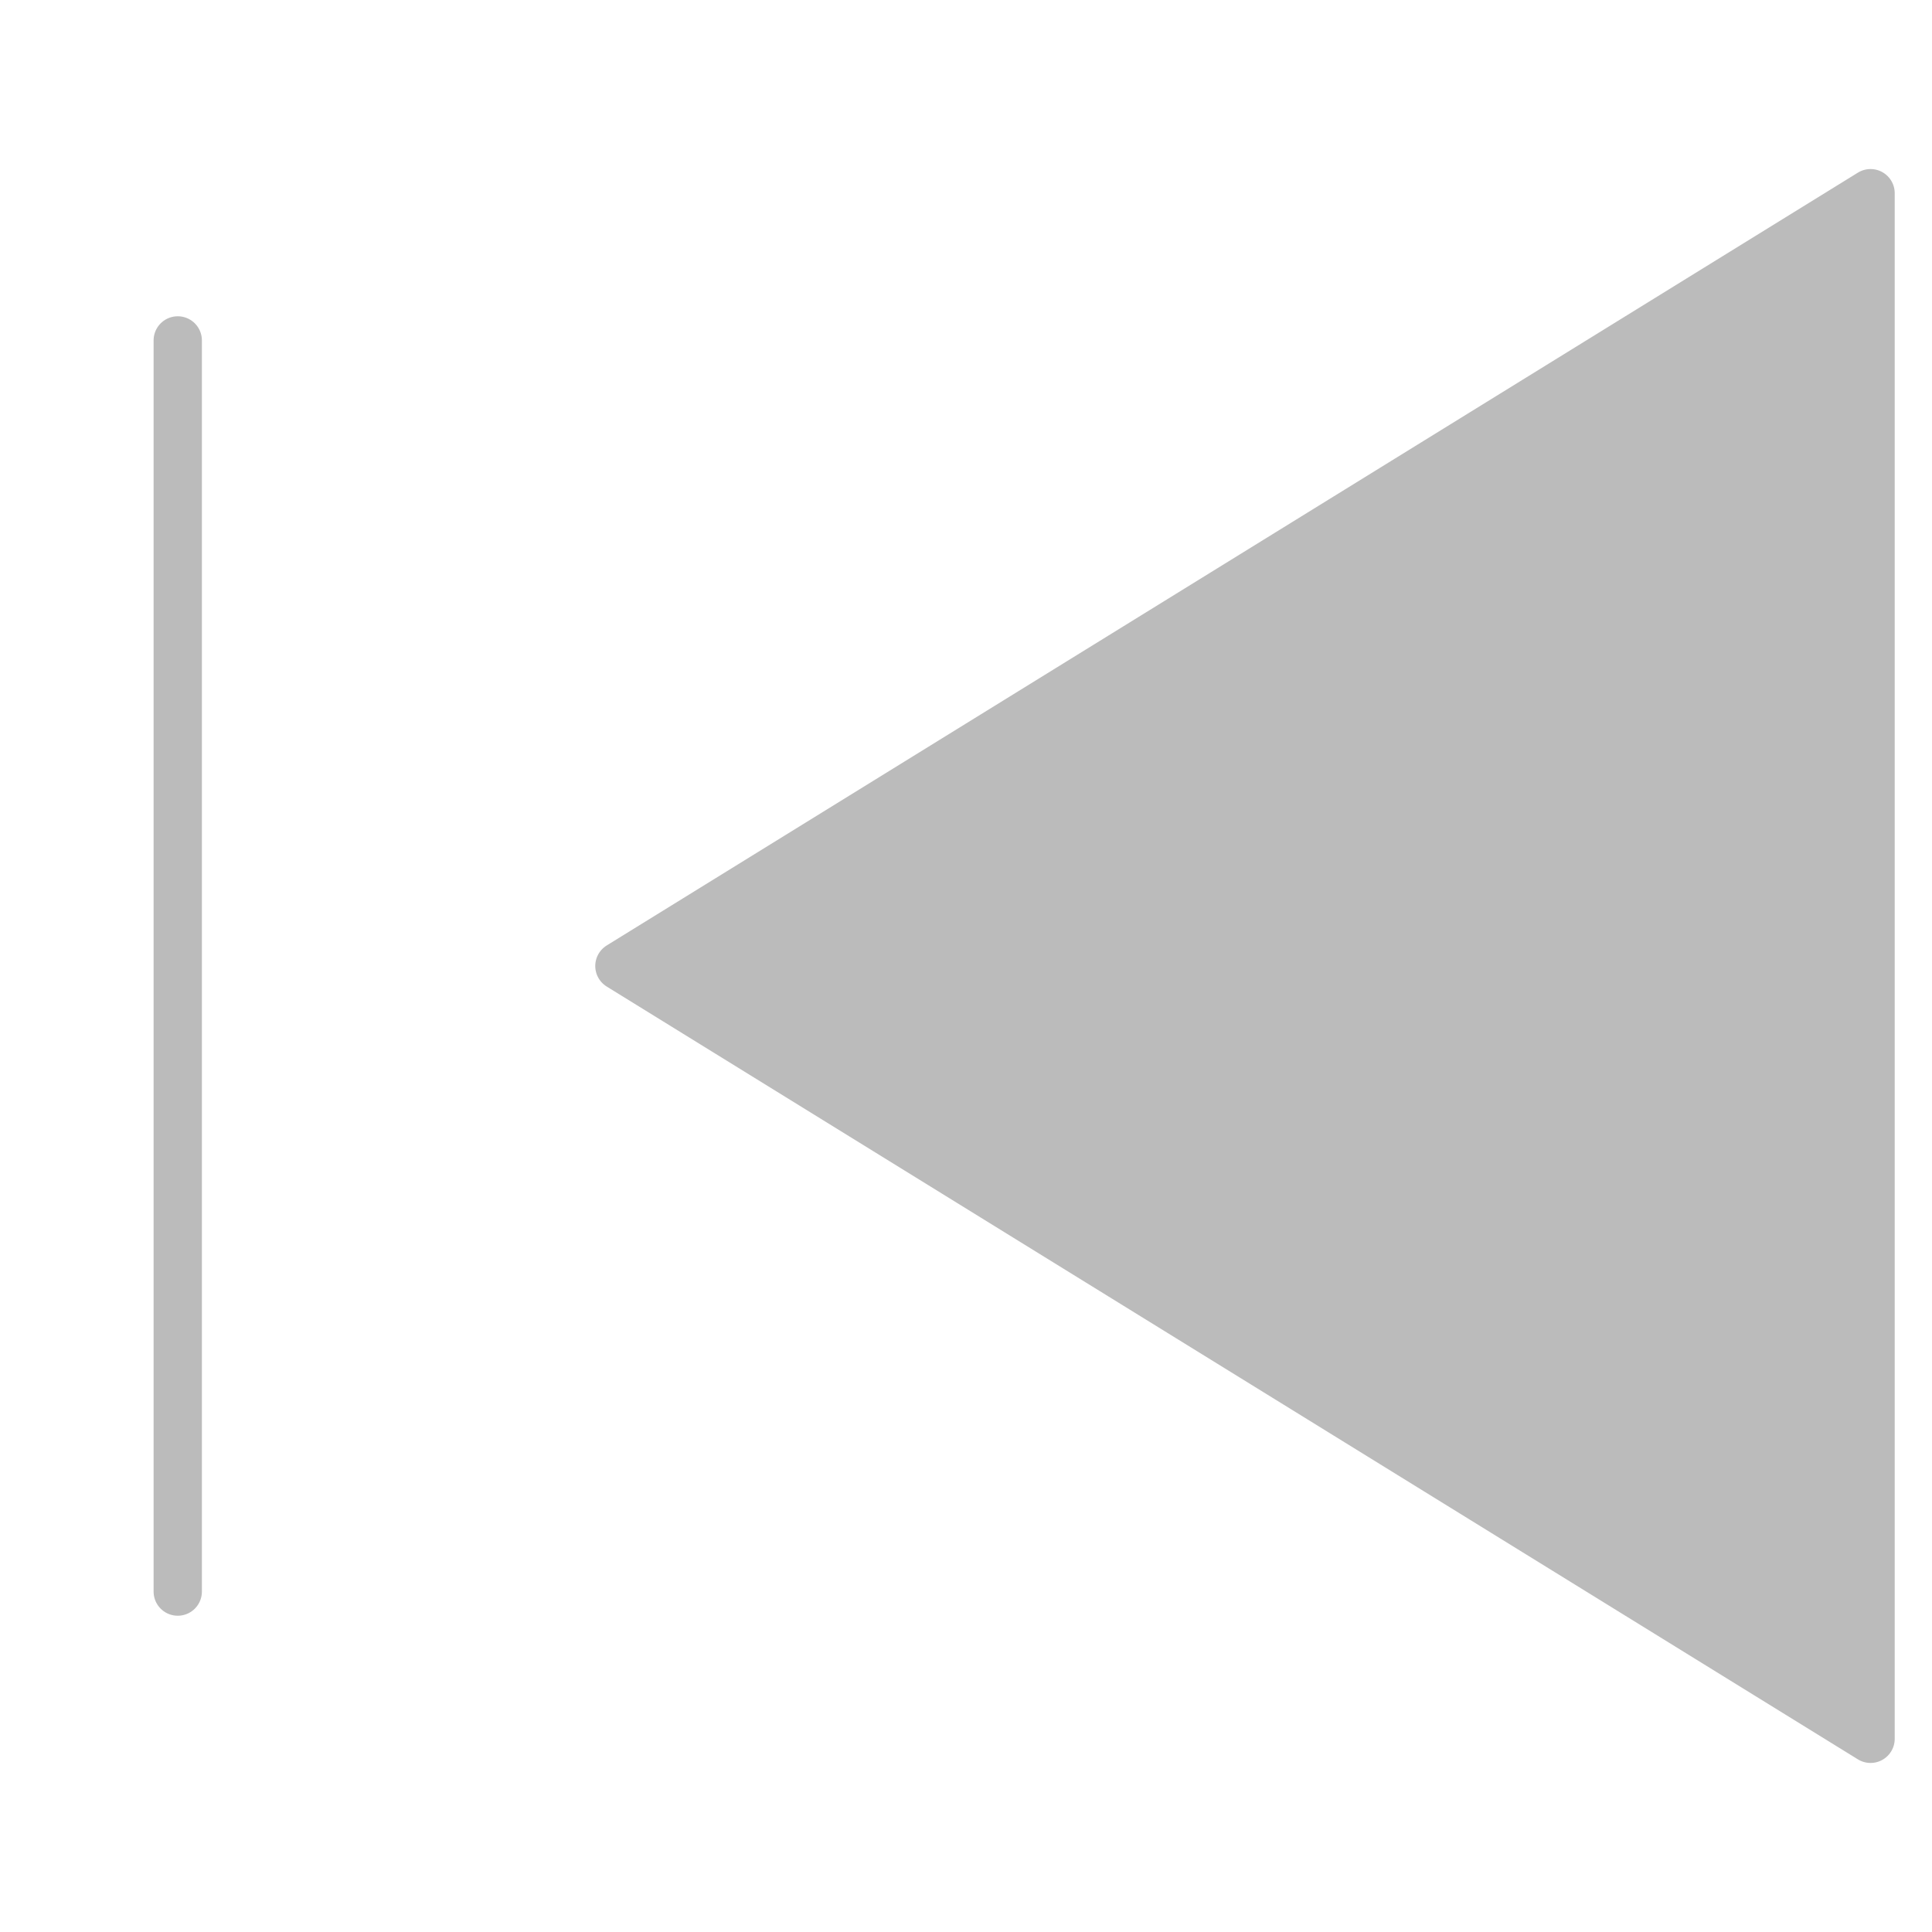 <svg width="10" height="10" viewBox="0 0 10 10" fill="none" xmlns="http://www.w3.org/2000/svg">
<path d="M9.682 9L3.206 5L9.682 1V9ZM0.92 1.762V8.238V1.762Z" fill="#BBBBBB"/>
<path d="M0.92 1.762V8.238M9.682 9L3.206 5L9.682 1V9Z" stroke="#BBBBBB" stroke-width="0.25" stroke-linecap="round" stroke-linejoin="round"/>
</svg>

